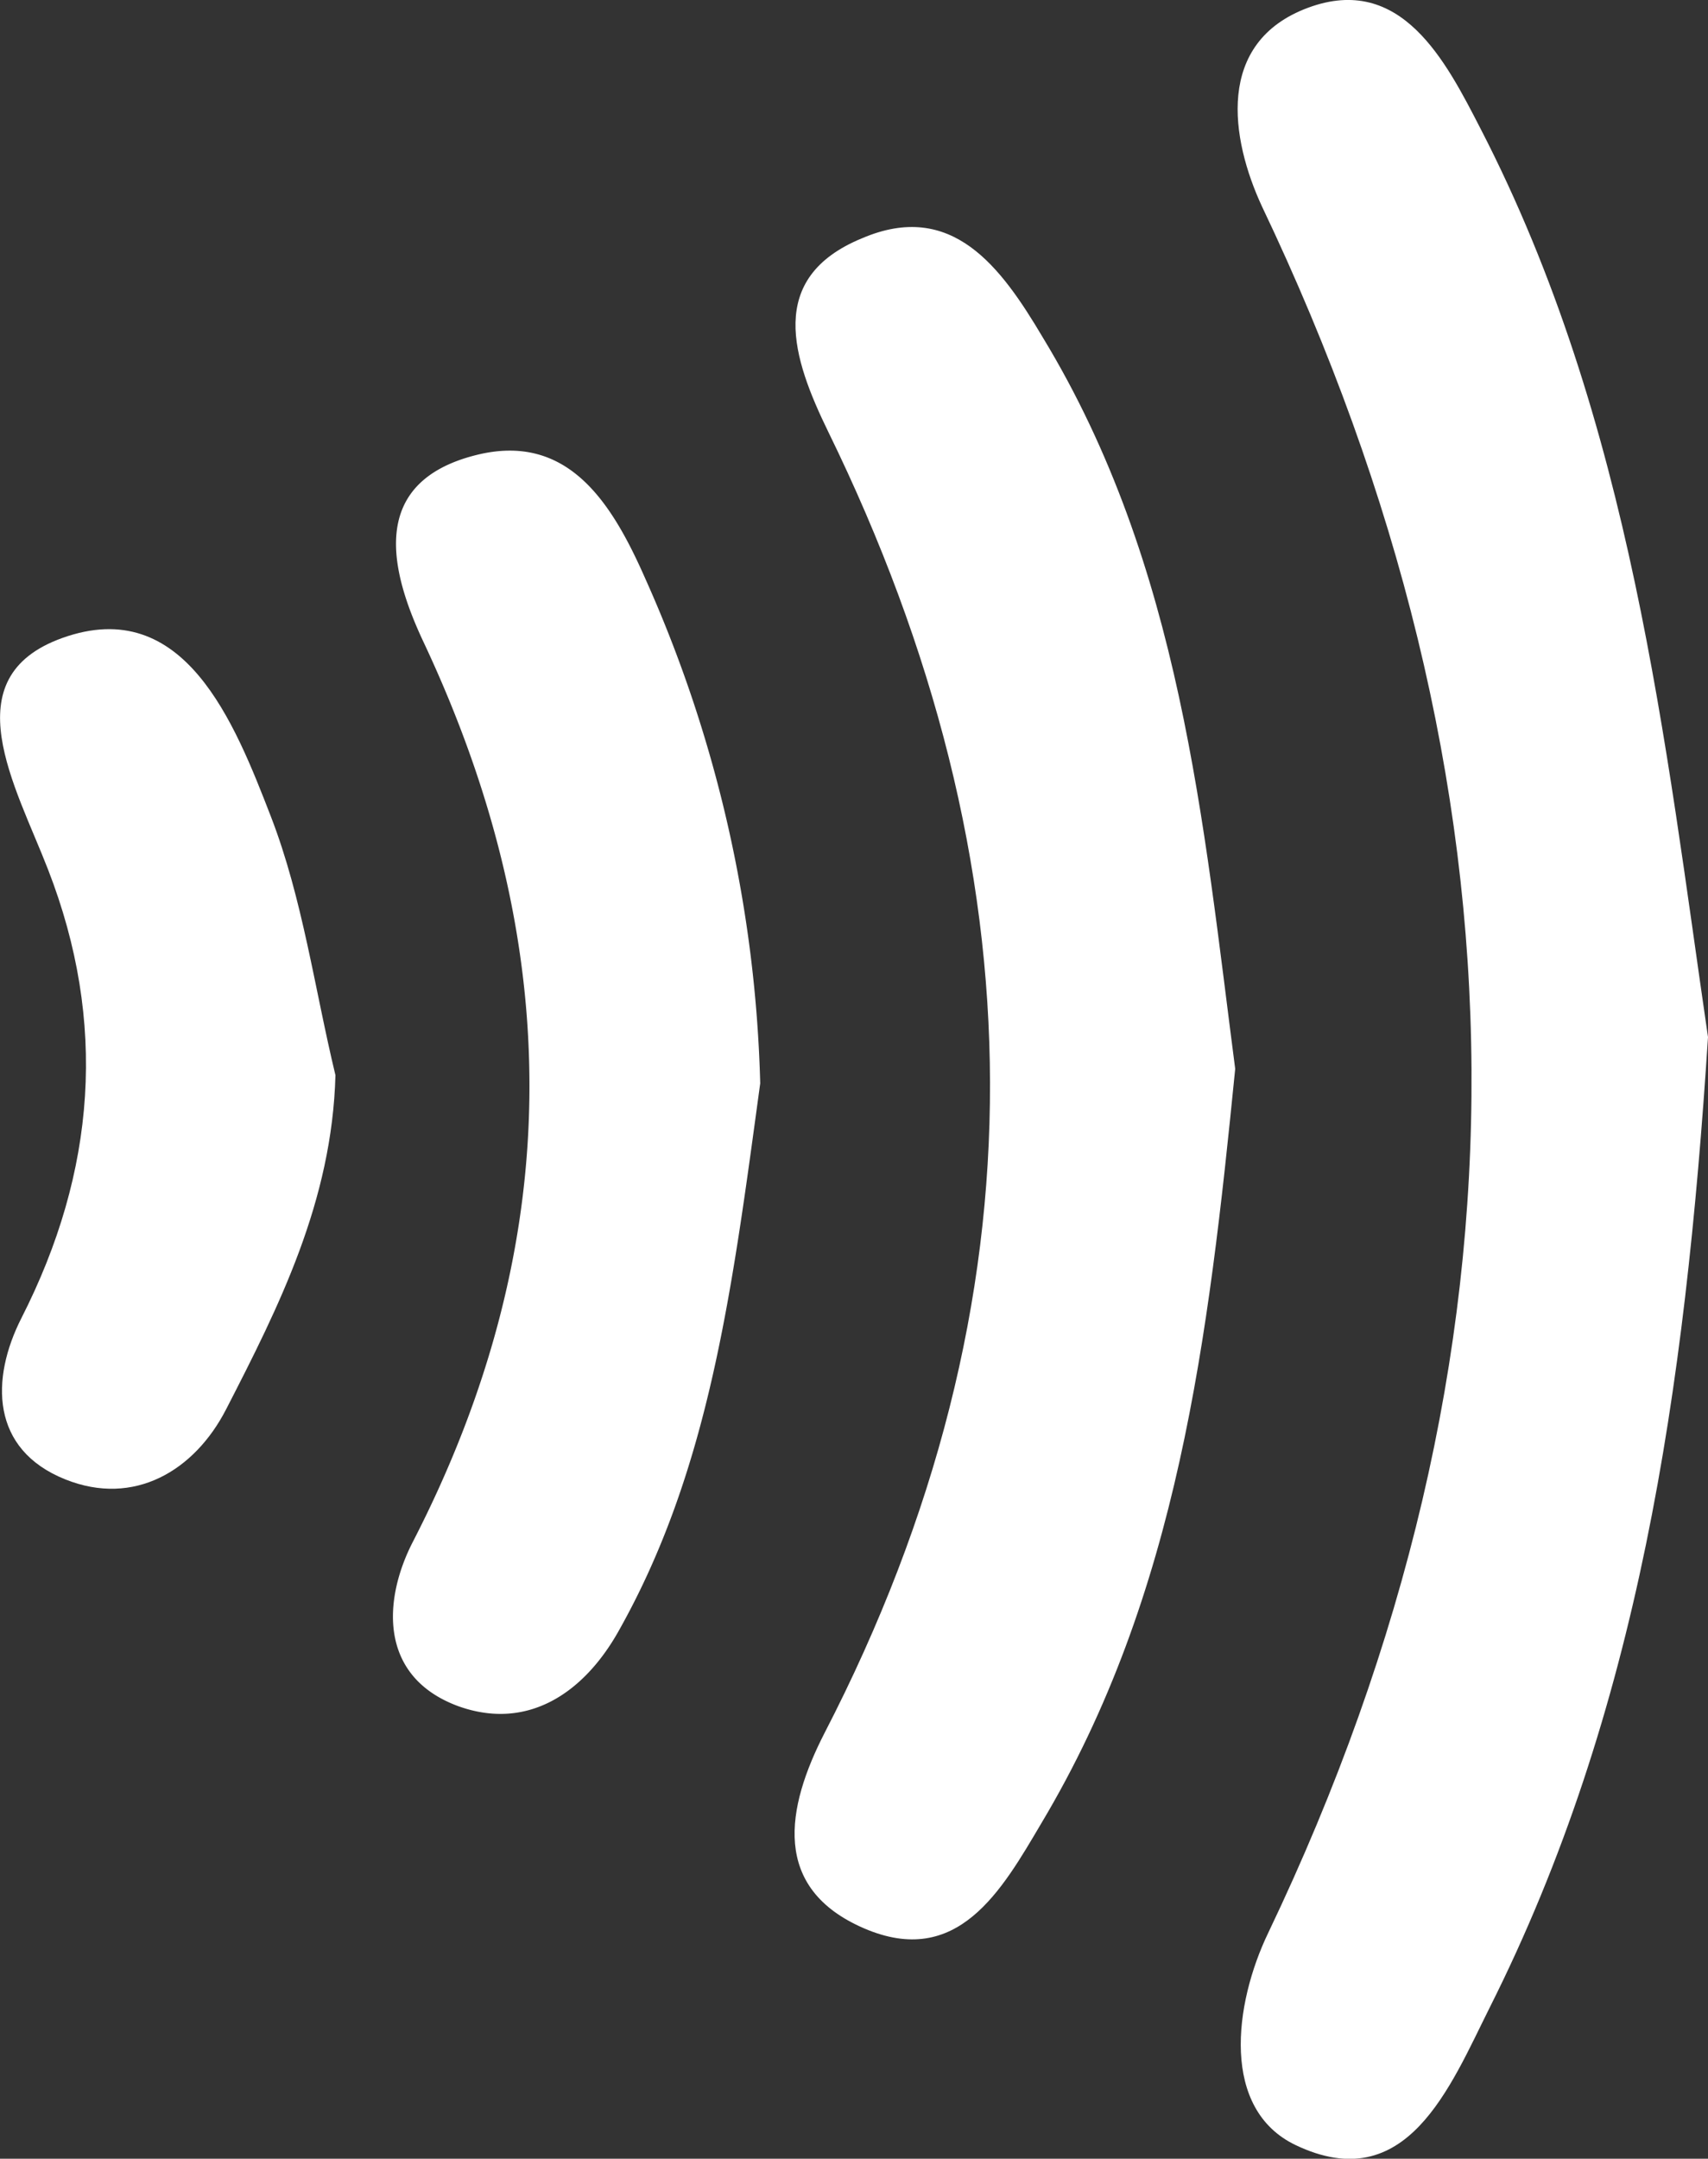 <svg xmlns="http://www.w3.org/2000/svg" viewBox="0 0 86.05 108.72"><rect x="0" y="0" width="86.05" height="108.72" fill="#333333" stroke="none"/><defs><style>.cls-1{fill:#fff;}</style></defs><title>12Ativo 2</title><g id="Camada_2" data-name="Camada 2"><g id="Camada_1-2" data-name="Camada 1"><path class="cls-1" d="M86.05,52.23c-1.15,17.87-3.52,34-11,48.88-2,4-4.19,9.59-9.78,6.92-3.76-1.8-3.12-7.07-1.37-10.7C77.8,68.27,77.4,39.39,63.58,10.4,62,7,61.21,2.13,65.9.39s6.94,2.69,8.68,6.07C82.22,21.25,83.9,37.54,86.05,52.23Z"/><path class="cls-1" d="M62.23,53.83c-1.35,13.56-2.87,26.46-9.77,38-2,3.39-4.22,7.31-8.92,5.29s-3.93-6.08-2-9.84c11.28-21.82,10.89-43.65.19-65.53C39.93,18.06,38.56,14,43.43,12c4.53-1.94,7,1.44,9.11,5C59.51,28.48,60.62,41.46,62.23,53.83Z"/><path class="cls-1" d="M38.3,54.56C36.89,64.88,35.77,74,31.14,82.19c-1.77,3.12-4.61,5-8.1,3.72-4-1.51-3.72-5.39-2.24-8.26,7.77-15.09,7.71-30.07.54-45.31-1.69-3.59-2.81-8.05,2.64-9.42,4.61-1.16,6.83,2.36,8.53,6.22A66.29,66.29,0,0,1,38.3,54.56Z"/><path class="cls-1" d="M16.9,54.15c-.17,6.34-2.84,11.64-5.51,16.83C9.8,74.07,6.76,75.89,3.3,74.51-.49,73-.47,69.43,1.08,66.38,4.84,59,5.41,51.47,2.42,43.79.8,39.6-2.44,34.13,3.14,32.13c6.14-2.2,8.67,4.25,10.51,9C15.25,45.27,15.85,49.8,16.9,54.15Z"/></g></g></svg>